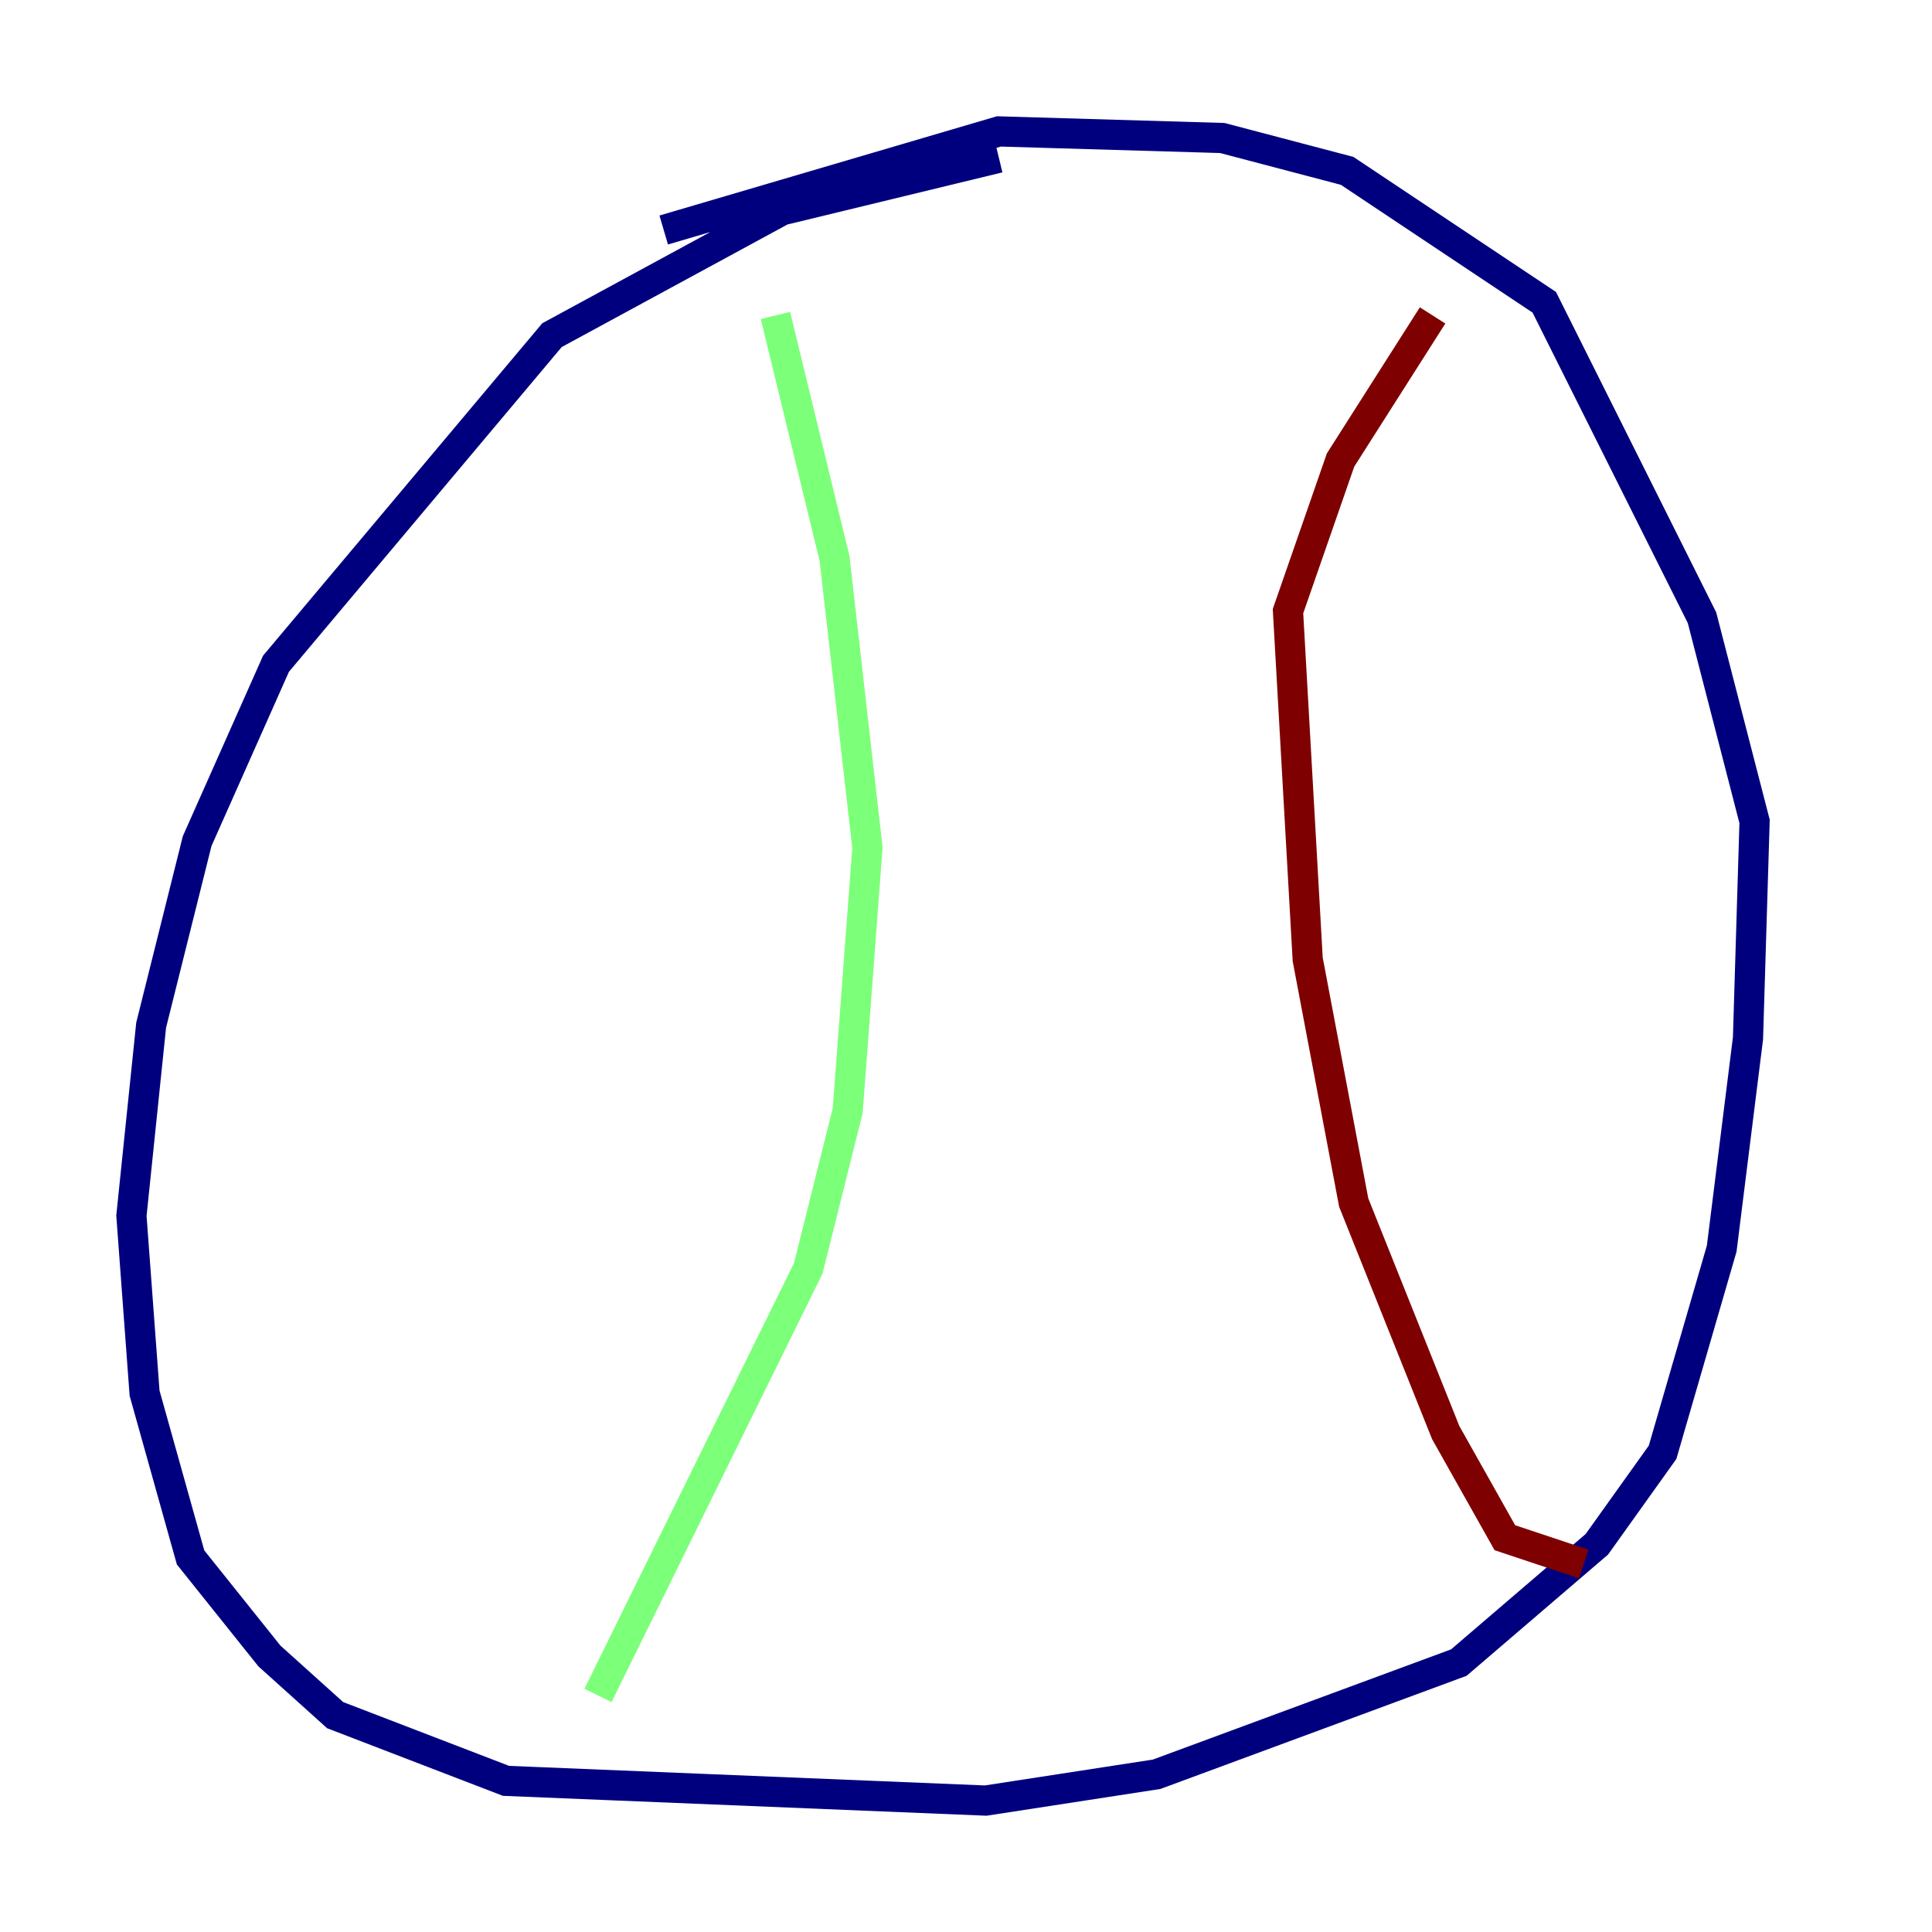 <?xml version="1.0" encoding="utf-8" ?>
<svg baseProfile="tiny" height="128" version="1.2" viewBox="0,0,128,128" width="128" xmlns="http://www.w3.org/2000/svg" xmlns:ev="http://www.w3.org/2001/xml-events" xmlns:xlink="http://www.w3.org/1999/xlink"><defs /><polyline fill="none" points="66.177,10.449 51.809,13.932 36.571,22.204 18.286,43.973 13.061,55.728 10.014,67.918 8.707,80.544 9.578,92.299 12.626,103.184 17.85,109.714 22.204,113.633 33.524,117.986 65.306,119.293 76.626,117.551 96.653,110.15 105.796,102.313 110.15,96.218 114.068,82.721 115.809,68.789 116.245,54.422 112.762,40.925 102.313,20.027 89.252,11.32 80.98,9.143 66.177,8.707 43.973,15.238" stroke="#00007f" stroke-width="2" /><polyline fill="none" points="51.374,20.898 55.292,37.007 57.469,56.163 56.163,73.578 53.551,84.027 39.619,112.326" stroke="#7cff79" stroke-width="2" /><polyline fill="none" points="94.912,20.898 88.816,30.476 85.333,40.49 86.639,63.565 89.687,79.674 95.782,94.912 99.701,101.878 104.925,103.619" stroke="#7f0000" stroke-width="2" /></svg>